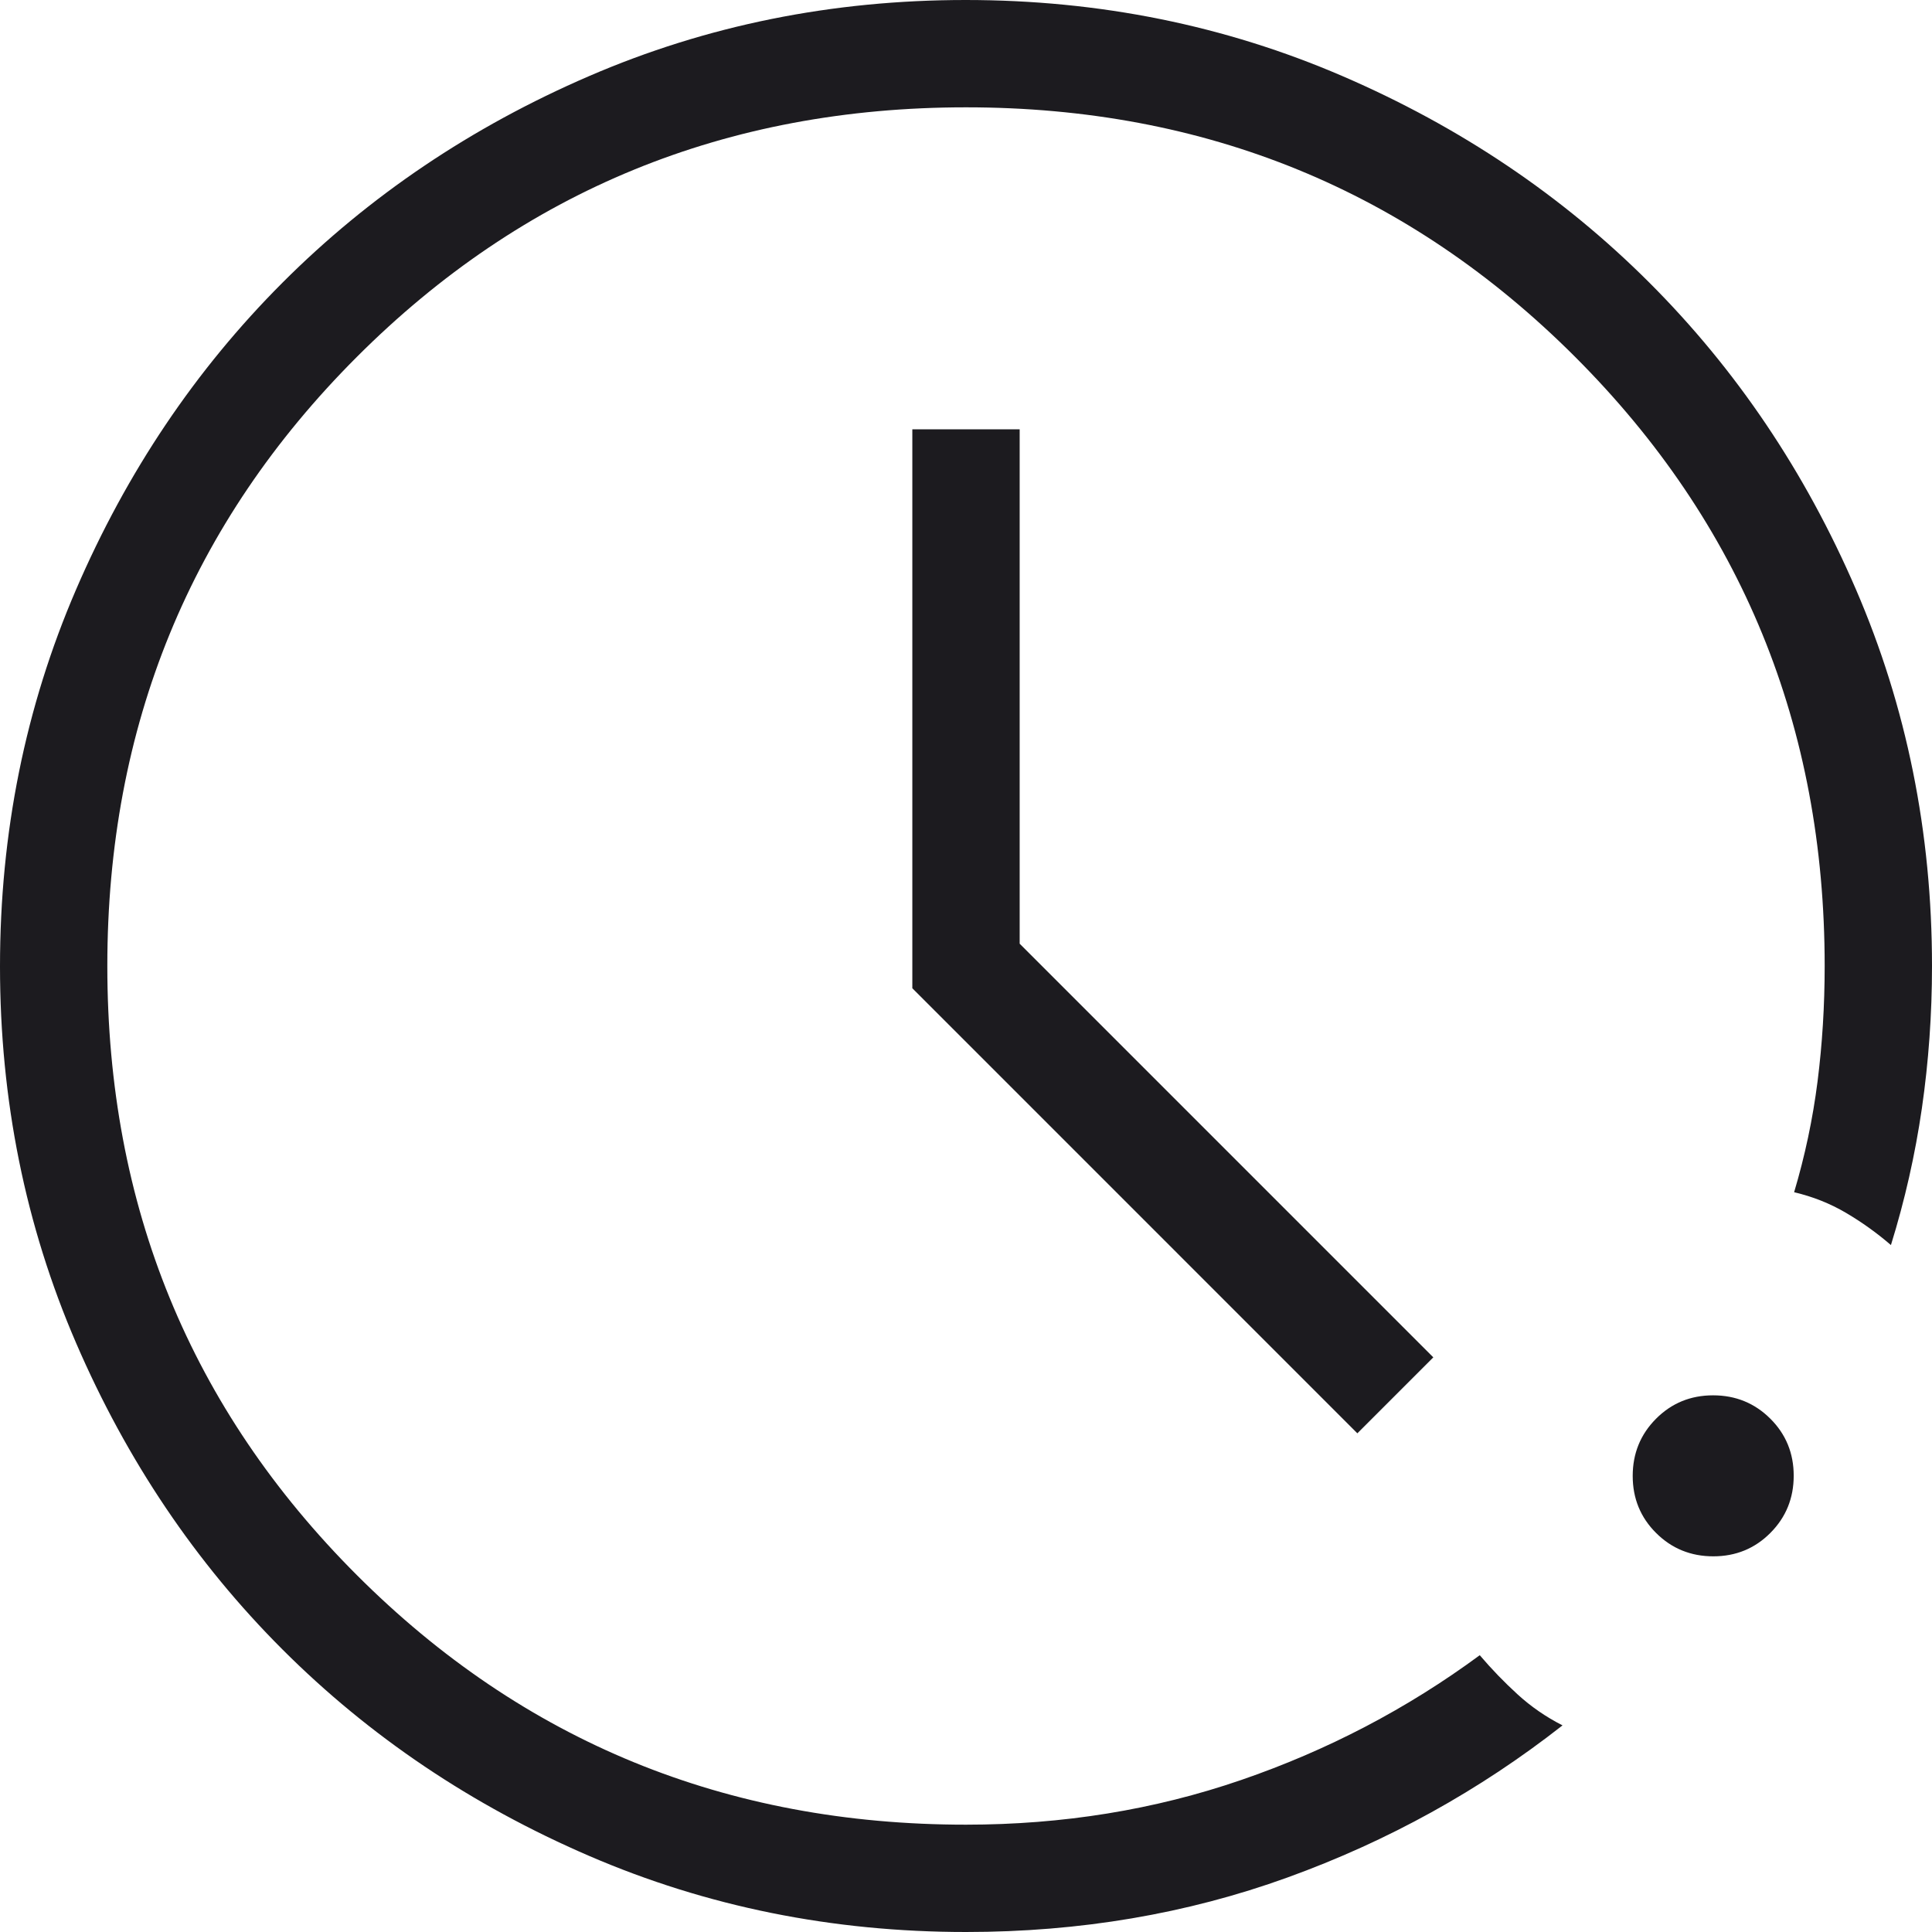 <svg width="150" height="150" viewBox="0 0 150 150" fill="none" xmlns="http://www.w3.org/2000/svg">
<path d="M75 150C64.625 150 54.875 148.032 45.75 144.096C36.625 140.16 28.688 134.818 21.938 128.071C15.188 121.323 9.844 113.389 5.906 104.267C1.969 95.145 0 85.399 0 75.028C0 64.657 1.968 54.906 5.904 45.776C9.84 36.646 15.182 28.704 21.929 21.95C28.677 15.196 36.611 9.849 45.733 5.91C54.855 1.97 64.601 0 74.972 0C85.343 0 95.094 1.969 104.224 5.906C113.354 9.844 121.296 15.188 128.05 21.938C134.804 28.688 140.151 36.625 144.09 45.75C148.03 54.875 150 64.625 150 75C150 78.75 149.738 82.43 149.215 86.042C148.691 89.653 147.89 93.194 146.811 96.667C145.721 95.727 144.559 94.893 143.325 94.167C142.091 93.44 140.748 92.906 139.295 92.564C140.139 89.733 140.745 86.867 141.114 83.966C141.482 81.066 141.667 78.077 141.667 75C141.667 56.389 135.208 40.625 122.292 27.708C109.375 14.792 93.611 8.333 75 8.333C56.389 8.333 40.625 14.792 27.708 27.708C14.792 40.625 8.333 56.389 8.333 75C8.333 93.611 14.792 109.375 27.708 122.292C40.625 135.208 56.389 141.667 75 141.667C82.511 141.667 89.627 140.513 96.349 138.204C103.071 135.896 109.25 132.664 114.888 128.51C115.807 129.589 116.787 130.604 117.829 131.555C118.87 132.505 120.032 133.307 121.314 133.958C114.872 139.012 107.752 142.949 99.956 145.769C92.159 148.59 83.84 150 75 150ZM133.022 120.833C131.274 120.833 129.794 120.23 128.582 119.024C127.369 117.817 126.763 116.34 126.763 114.592C126.763 112.845 127.366 111.365 128.573 110.152C129.779 108.94 131.256 108.333 133.004 108.333C134.751 108.333 136.231 108.937 137.444 110.143C138.657 111.35 139.263 112.827 139.263 114.574C139.263 116.322 138.66 117.802 137.453 119.014C136.246 120.227 134.769 120.833 133.022 120.833ZM105.385 111.282L70.833 76.728V33.333H79.167V73.269L111.282 105.385L105.385 111.282Z" fill="#1C1B1F"/>
</svg>

